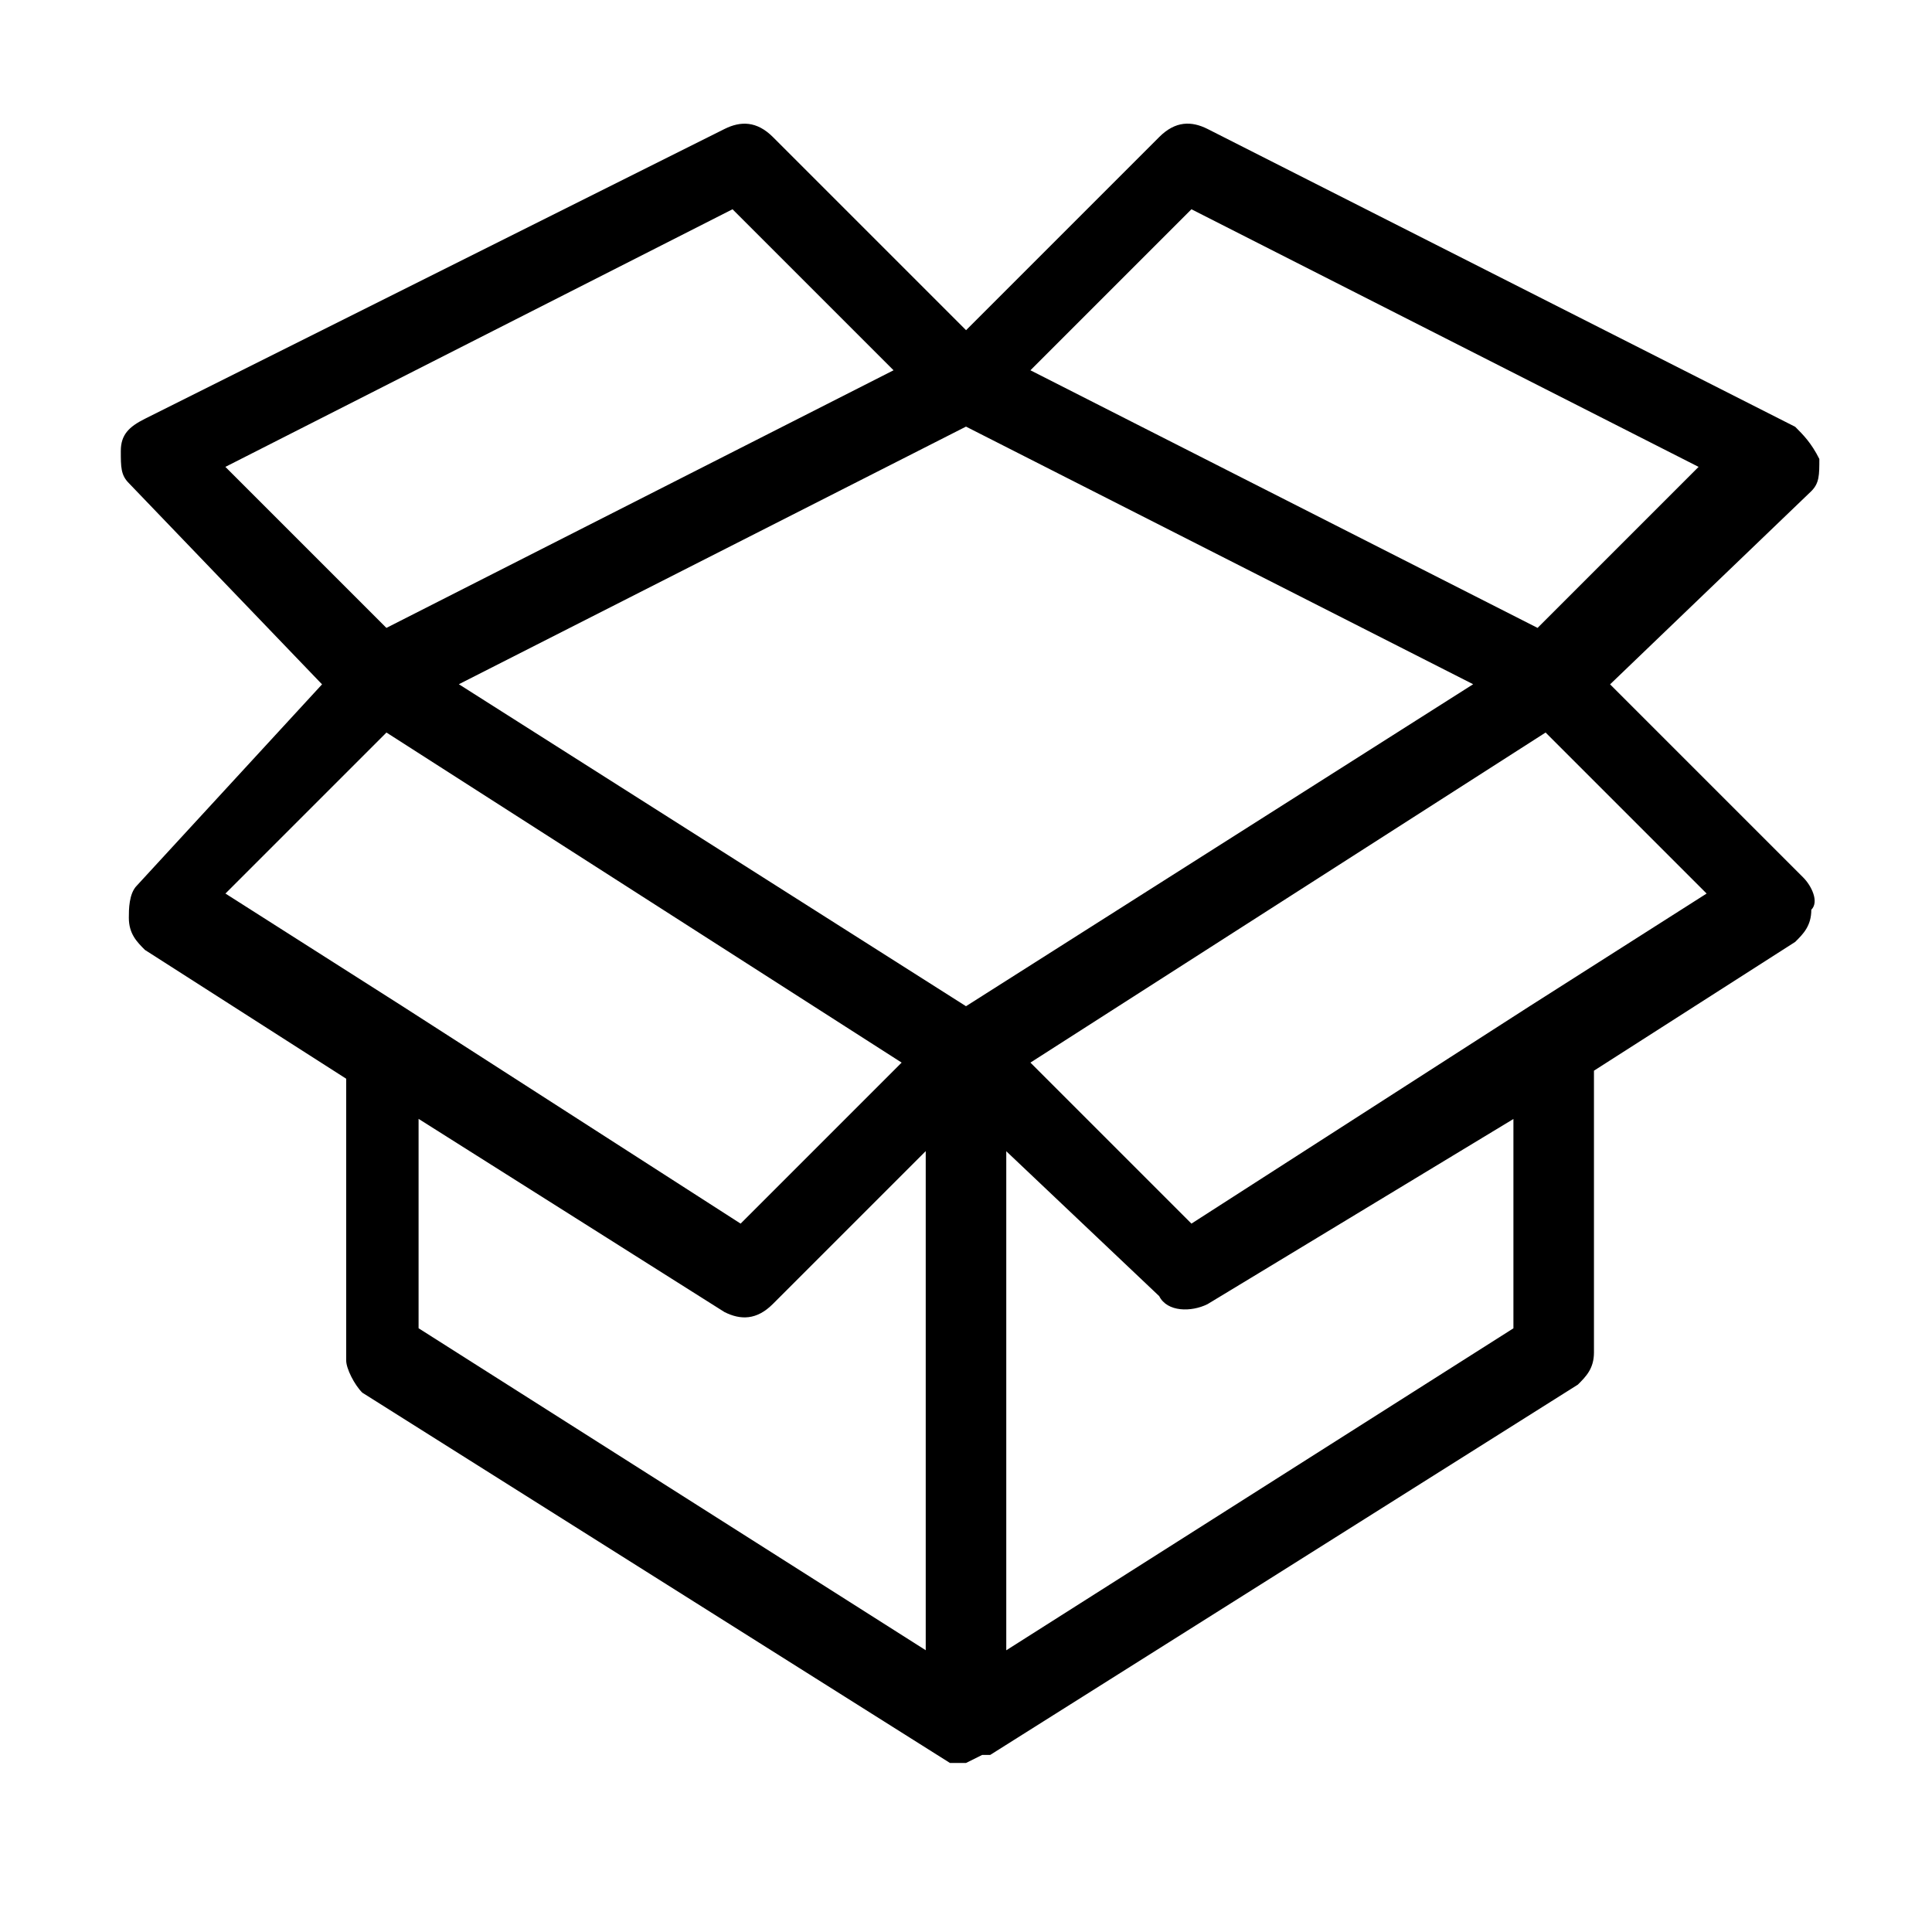 <!-- Generated by IcoMoon.io -->
<svg version="1.1" xmlns="http://www.w3.org/2000/svg" width="32" height="32" viewBox="0 0 32 32">
<title>box-open</title>
<path d="M16 29.2v0c0 0 0 0 0 0s-0.133 0-0.133 0v0c0 0 0 0 0 0s-0.133 0-0.133 0c0 0 0 0 0 0l-9.733-6.133c-0.133-0.133-0.267-0.4-0.267-0.533v-4.667l-3.333-2.133c-0.133-0.133-0.267-0.267-0.267-0.533 0-0.133 0-0.4 0.133-0.533l3.067-3.333-3.2-3.333c-0.133-0.133-0.133-0.267-0.133-0.533s0.133-0.4 0.4-0.533l9.6-4.8c0.267-0.133 0.533-0.133 0.8 0.133l3.2 3.2 3.2-3.2c0.267-0.267 0.533-0.267 0.8-0.133l9.733 4.933c0.133 0.133 0.267 0.267 0.4 0.533 0 0.267 0 0.4-0.133 0.533l-3.333 3.2 3.2 3.2c0.133 0.133 0.267 0.4 0.133 0.533 0 0.267-0.133 0.4-0.267 0.533l-3.333 2.133v4.667c0 0.267-0.133 0.4-0.267 0.533l-9.733 6.133c0 0 0 0 0 0s-0.133 0-0.133 0-0.267 0.133-0.267 0.133zM6.933 22l8.4 5.333v-8.267l-2.533 2.533c-0.267 0.267-0.533 0.267-0.8 0.133l-5.067-3.2v3.467zM16.667 19.067v8.267l8.4-5.333v-3.467l-5.067 3.067c-0.267 0.133-0.667 0.133-0.8-0.133l-2.533-2.4zM6.667 16.667l5.6 3.6 2.667-2.667-8.533-5.467-2.667 2.667 2.933 1.867c0 0 0 0 0 0zM17.067 17.6l2.667 2.667 5.6-3.6c0 0 0 0 0 0l2.933-1.867-2.667-2.667-8.533 5.467zM7.6 11.333l8.4 5.333 8.4-5.333-8.4-4.267-8.4 4.267zM17.067 6.133l8.4 4.267 2.667-2.667-8.4-4.267-2.667 2.667zM3.733 7.733l2.667 2.667 8.4-4.267-2.667-2.667-8.4 4.267z"></path>
</svg>
